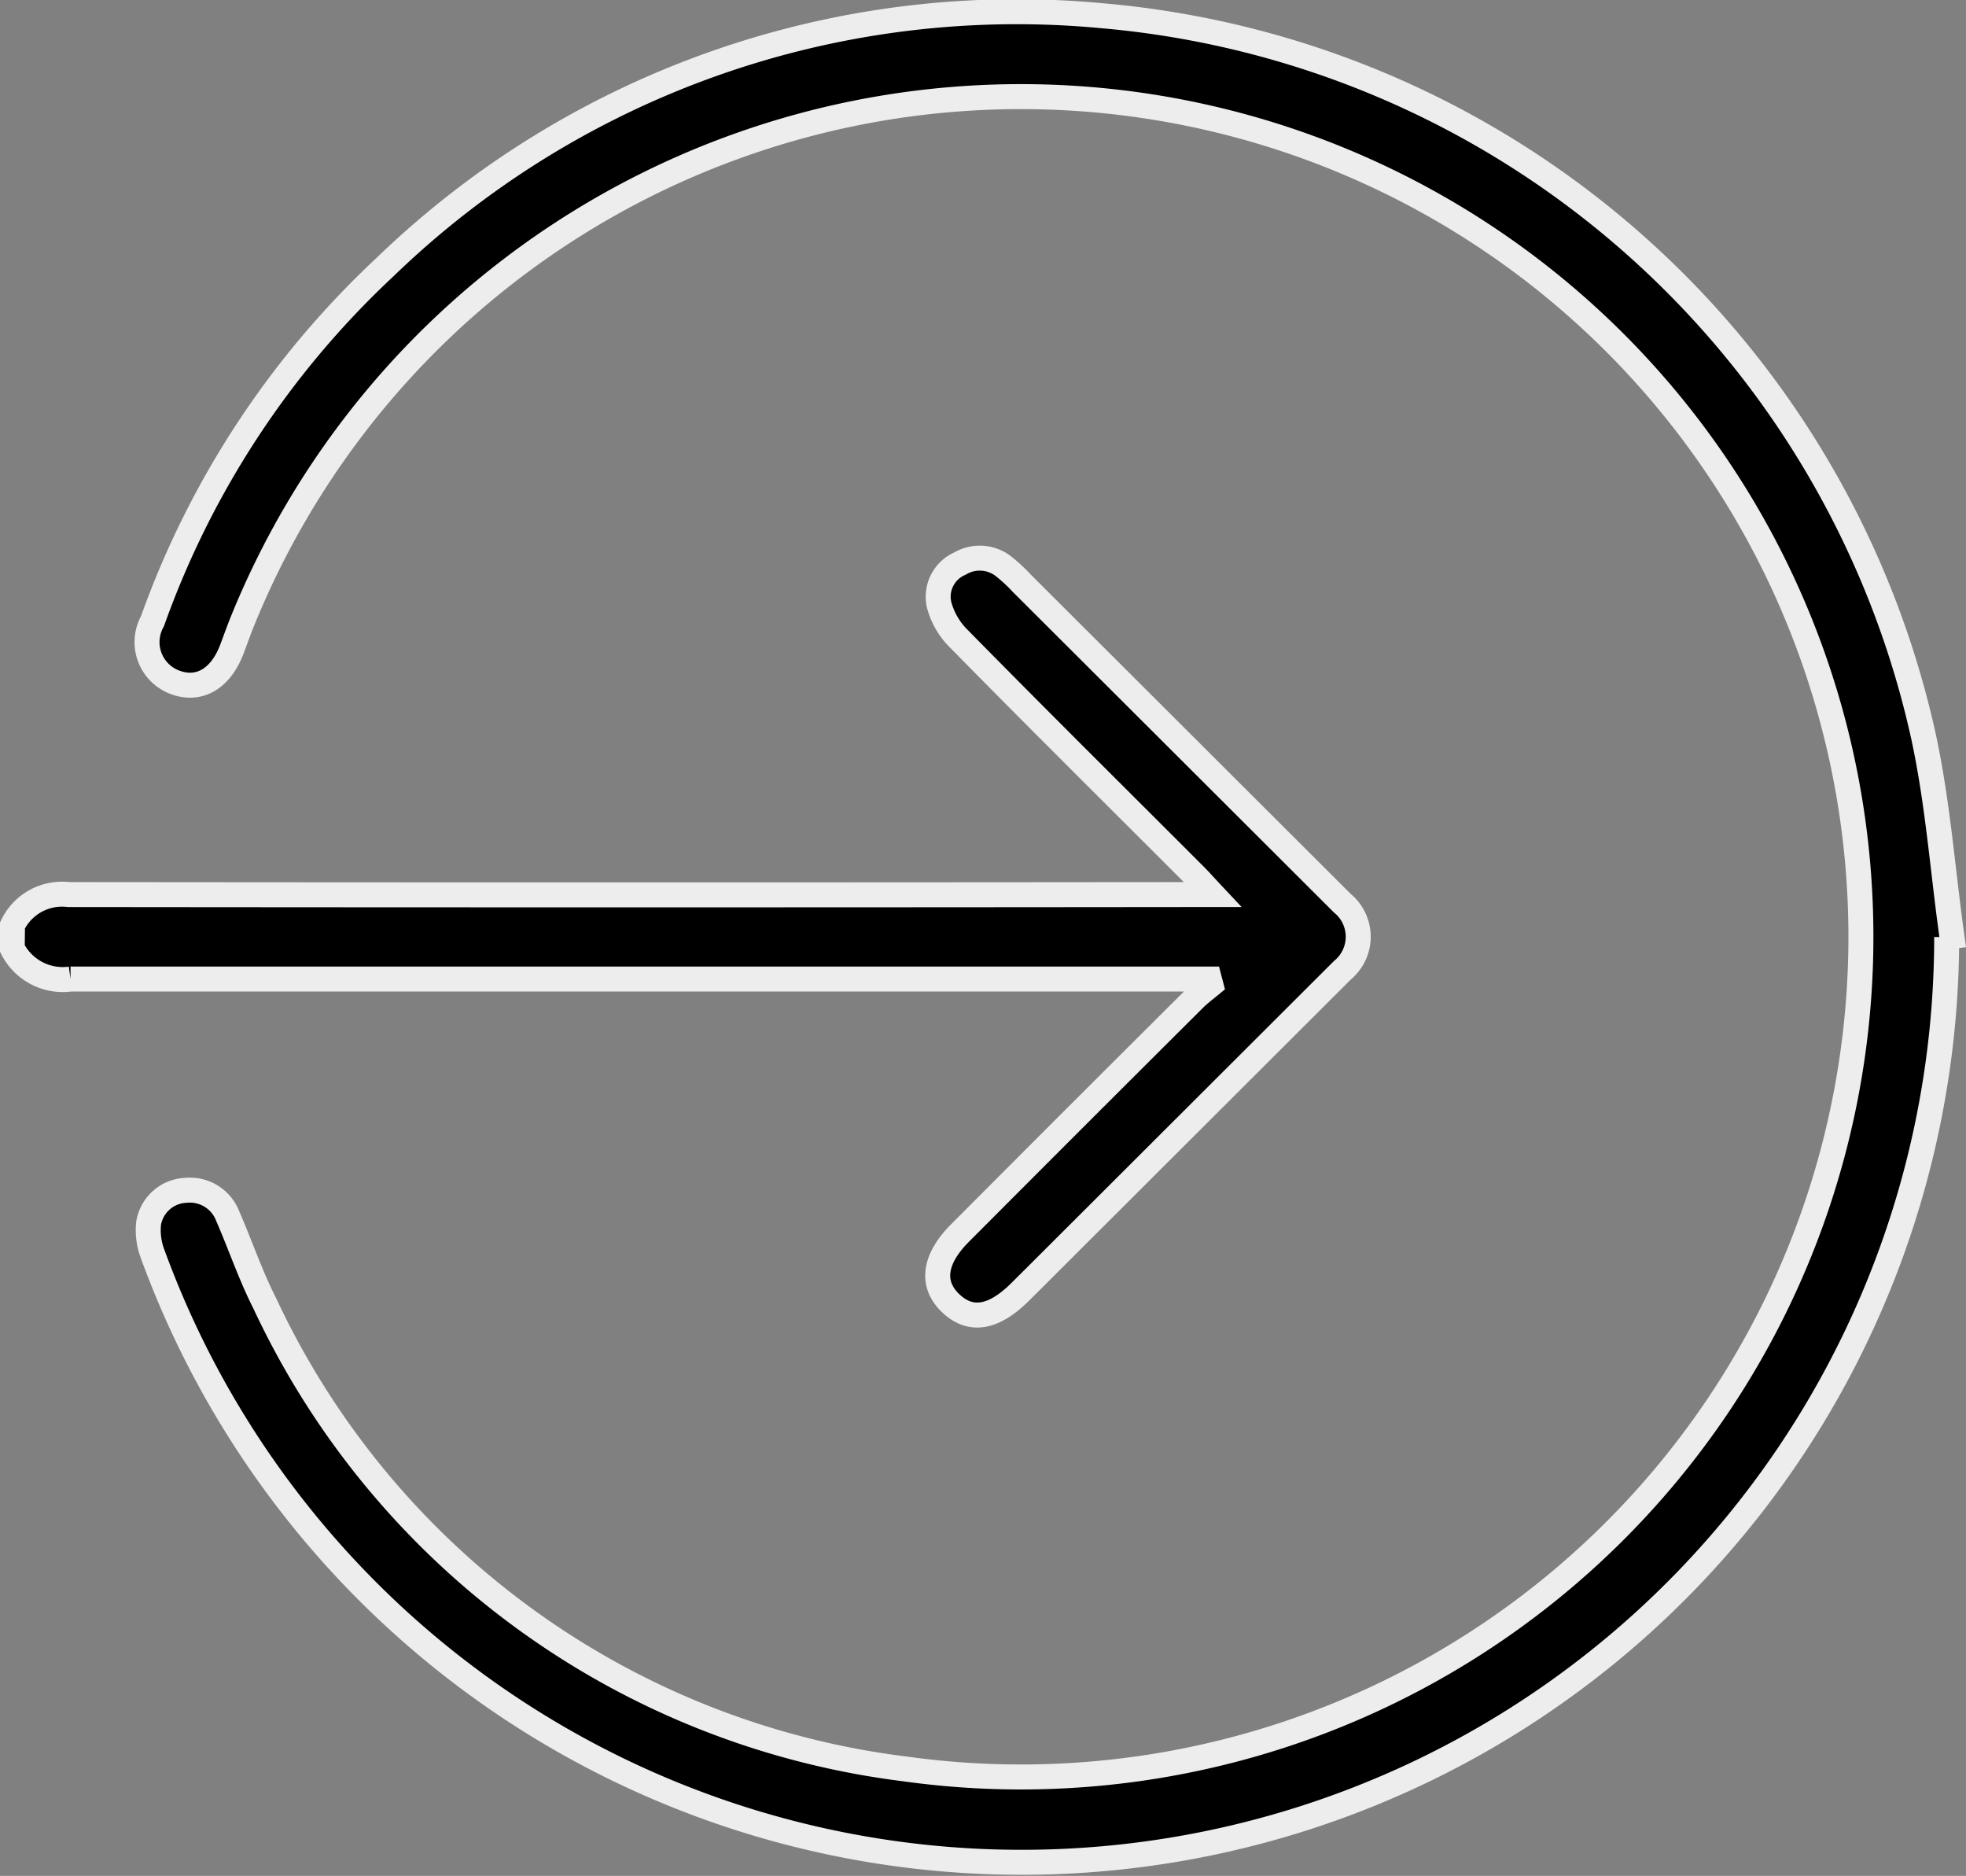 <svg xmlns="http://www.w3.org/2000/svg" width="23.609" height="22.522" viewBox="0 0 23.609 22.522">
  <rect x="0" y="0" width="23.609" height="22.522" fill="#808080" stroke="none"/>
  <g id="Component_8_2" data-name="Component 8 – 2" transform="translate(0.15 0.15)">
    <g id="Group_54" data-name="Group 54">
      <path id="Path_49" data-name="Path 49" d="M0,108.092a.66.66,0,0,1,.674-.37q6.706.007,13.413,0h.327c-.094-.1-.149-.163-.207-.221-.953-.954-1.909-1.9-2.856-2.864a.889.889,0,0,1-.225-.4.434.434,0,0,1,.252-.489.465.465,0,0,1,.533.041,1.959,1.959,0,0,1,.207.193l3.851,3.843a.521.521,0,0,1,0,.807l-3.717,3.71-.151.15c-.321.32-.6.364-.839.132s-.191-.531.118-.84q1.4-1.405,2.811-2.809c.061-.061.131-.113.2-.17l-.018-.069H14.11q-6.706,0-13.413,0a.677.677,0,0,1-.7-.37Z" transform="translate(0 -97.132)" stroke="#ededed" stroke-width="0.3"/>
      <path id="Path_50" data-name="Path 50" d="M47.331,11.1A11.108,11.108,0,0,1,25.785,14.9a.794.794,0,0,1-.046-.366.473.473,0,0,1,.444-.393.487.487,0,0,1,.507.313c.151.346.272.707.443,1.043a9.817,9.817,0,0,0,7.685,5.59A10.087,10.087,0,1,0,26.869,7.3c-.048.116-.089.236-.134.353-.138.355-.4.5-.692.384a.515.515,0,0,1-.258-.729,10.75,10.75,0,0,1,2.79-4.249A10.917,10.917,0,0,1,37.189.039a11.081,11.081,0,0,1,9.858,8.627c.176.8.234,1.618.347,2.428l-.063.009" transform="translate(-24.104 0)" stroke="#ededed" stroke-width="0.3"/>
    </g>
  </g>
</svg>
